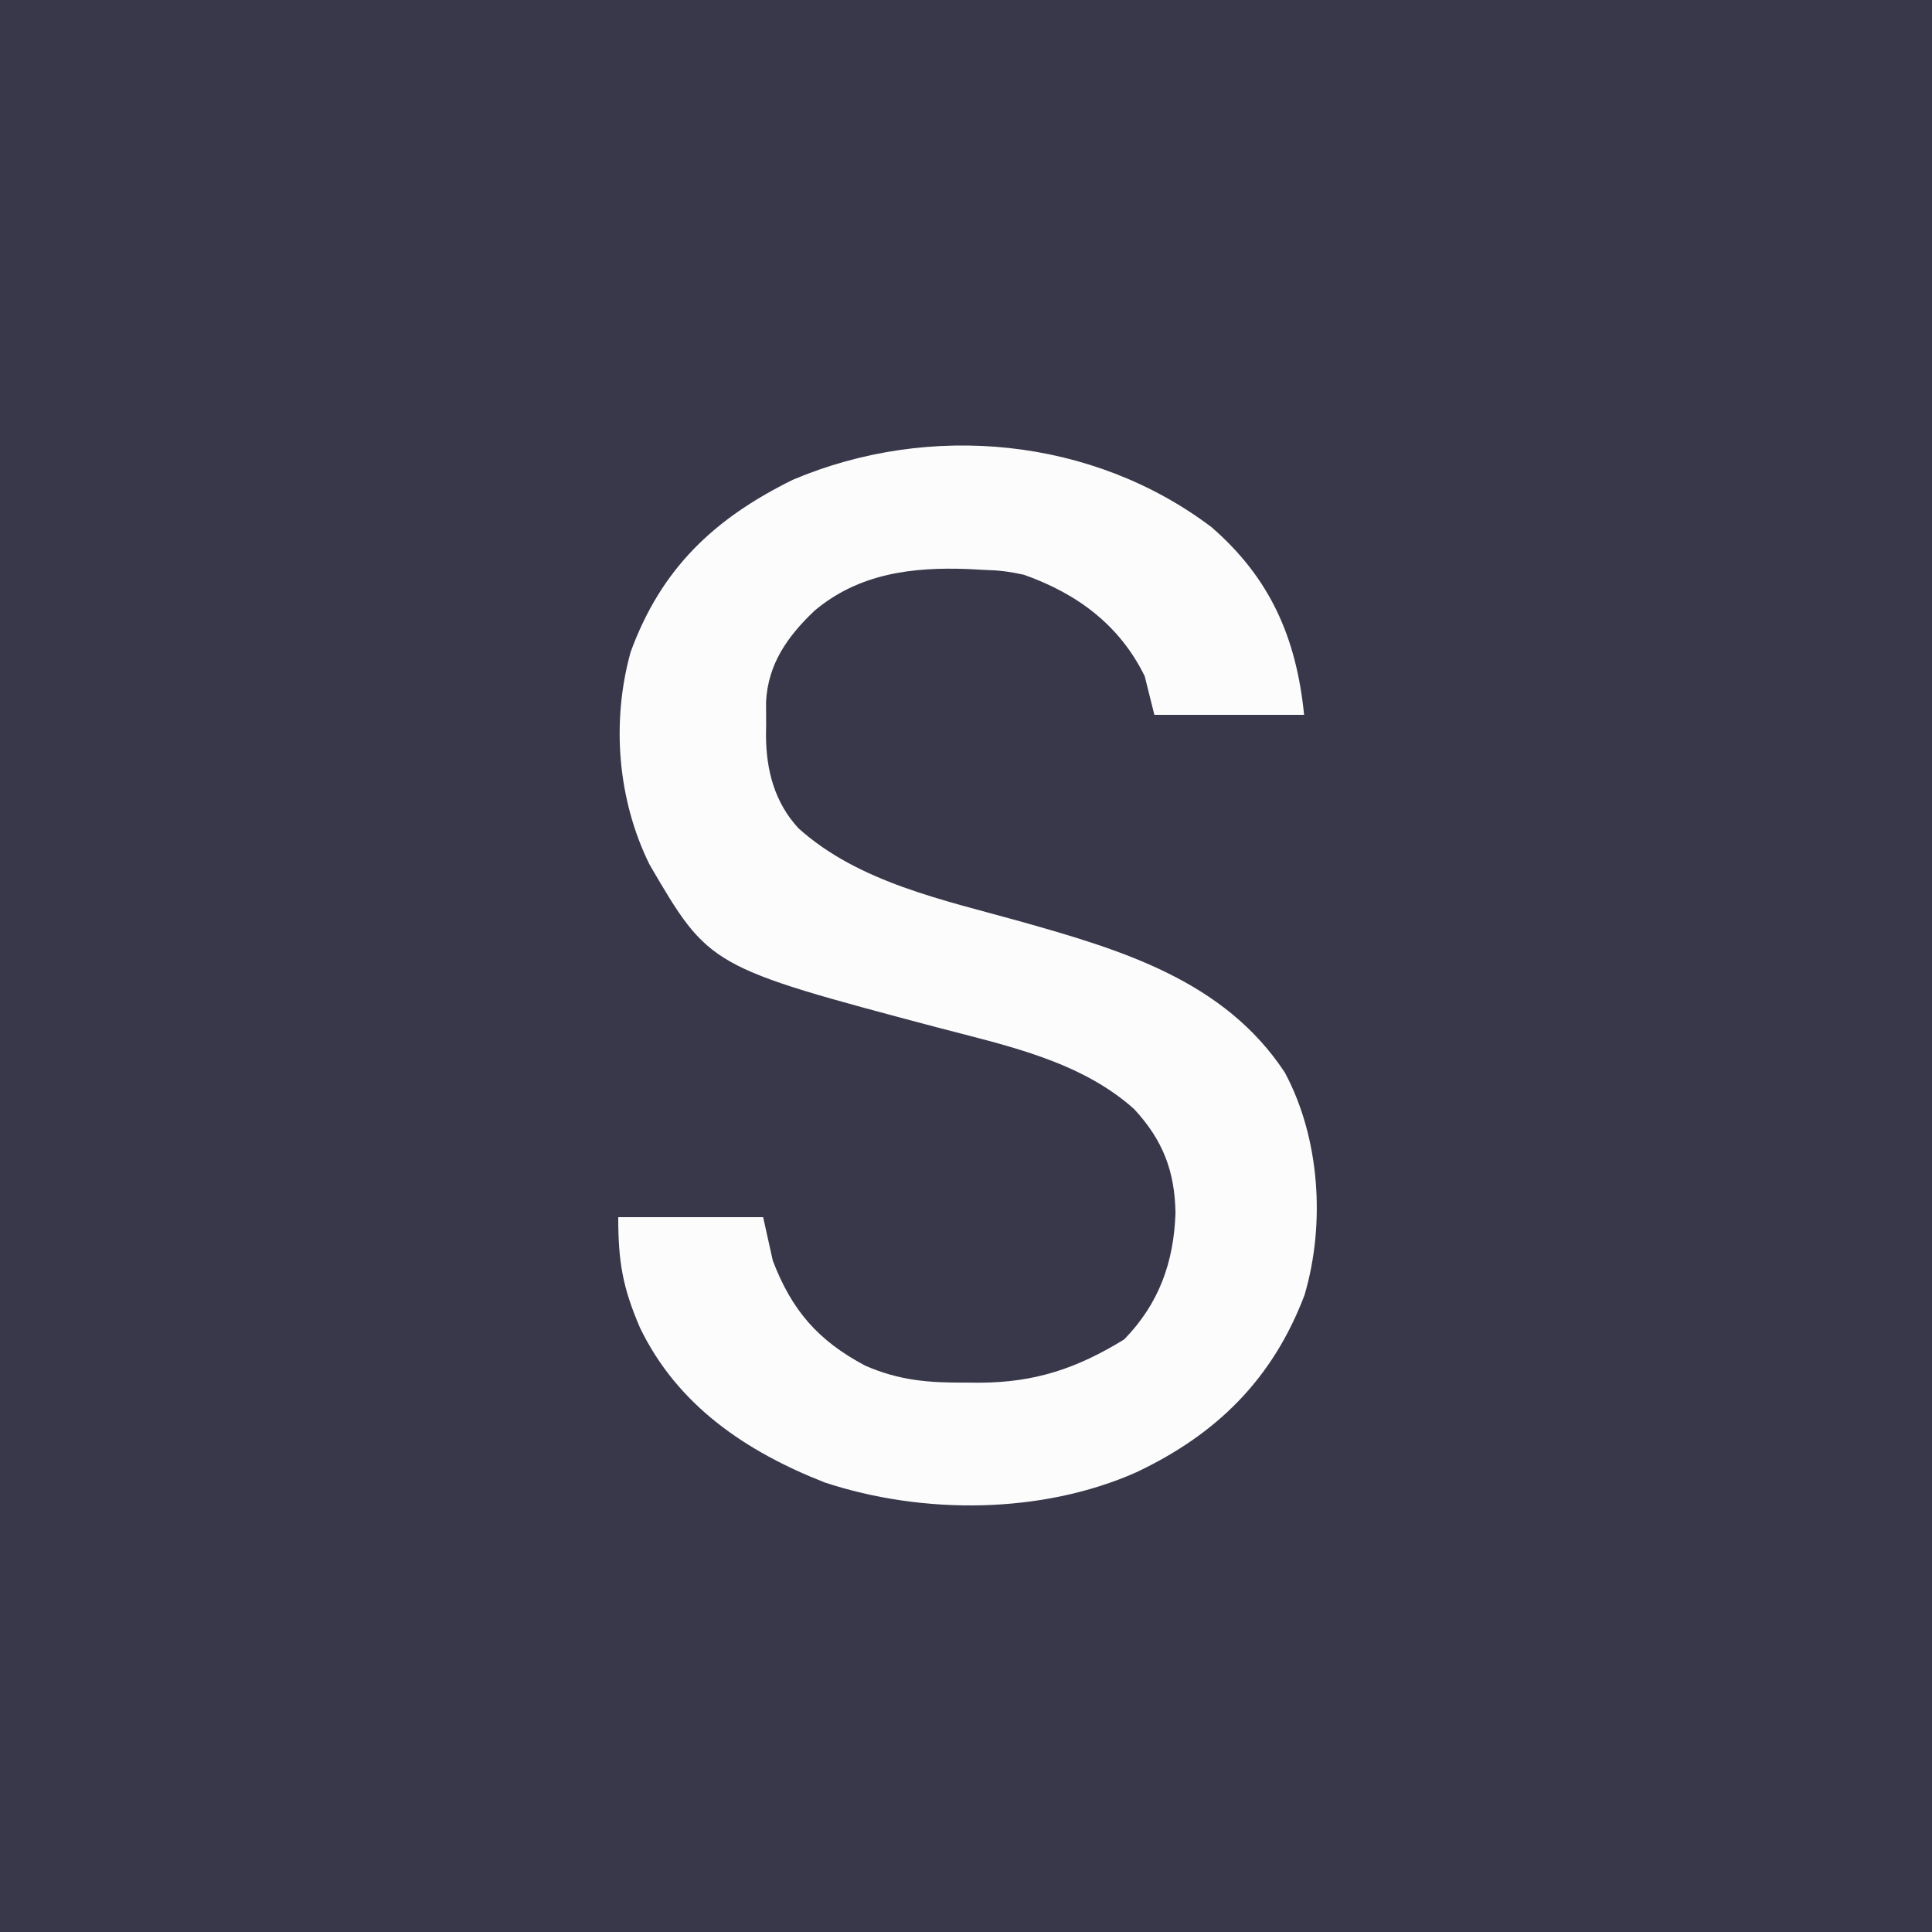 <?xml version="1.0" encoding="UTF-8"?>
<svg version="1.1" xmlns="http://www.w3.org/2000/svg" width="400" height="400">
<rect width="100%" height="100%" fill="#808080" stroke="none"/>
<path d="M0 0 C132 0 264 0 400 0 C400 132 400 264 400 400 C268 400 136 400 0 400 C0 268 0 136 0 0 Z " fill="#38384A" transform="translate(0,0)"/>
<path d="M0 0 C12.214 10.593 17.598 22.984 19.188 38.875 C8.957 38.875 -1.272 38.875 -11.812 38.875 C-12.803 34.915 -12.803 34.915 -13.812 30.875 C-19.02 20.244 -27.84 13.76 -38.812 9.875 C-41.721 9.234 -43.895 8.951 -46.812 8.875 C-47.998 8.813 -49.184 8.751 -50.406 8.688 C-61.961 8.248 -72.987 9.597 -82.168 17.309 C-87.756 22.631 -91.815 28.322 -92.211 36.215 C-92.219 37.747 -92.211 39.28 -92.188 40.812 C-92.199 41.572 -92.211 42.332 -92.223 43.115 C-92.186 50.265 -90.484 56.977 -85.473 62.383 C-73.009 73.585 -55.426 77.213 -39.688 81.608 C-18.722 87.515 2.616 93.823 15.199 112.93 C22.461 126.468 23.626 144.237 19.285 158.977 C12.676 176.428 1.064 187.841 -15.555 195.699 C-35.153 204.4 -59.754 204.499 -80.047 197.809 C-96.358 191.407 -110.557 181.856 -118.32 165.746 C-121.89 157.433 -122.812 152.172 -122.812 142.875 C-112.912 142.875 -103.013 142.875 -92.812 142.875 C-92.153 145.845 -91.493 148.815 -90.812 151.875 C-86.858 162.219 -81.415 168.447 -71.691 173.613 C-64.671 176.69 -58.487 177.186 -50.938 177.125 C-49.995 177.133 -49.053 177.14 -48.082 177.148 C-36.534 177.116 -27.874 174.208 -18.062 168.188 C-10.837 160.761 -7.787 152.205 -7.438 142 C-7.585 133.298 -10.083 126.889 -16.004 120.496 C-27.186 110.473 -42.63 107.315 -56.721 103.602 C-103.95 91.066 -103.95 91.066 -116.34 69.859 C-122.96 56.443 -124.257 40.323 -120.25 25.875 C-113.905 8.531 -102.942 -1.777 -86.625 -9.812 C-58.36 -21.768 -24.664 -18.626 0 0 Z " fill="#FCFCFD" transform="translate(250.812,109.125)"/>
</svg>
